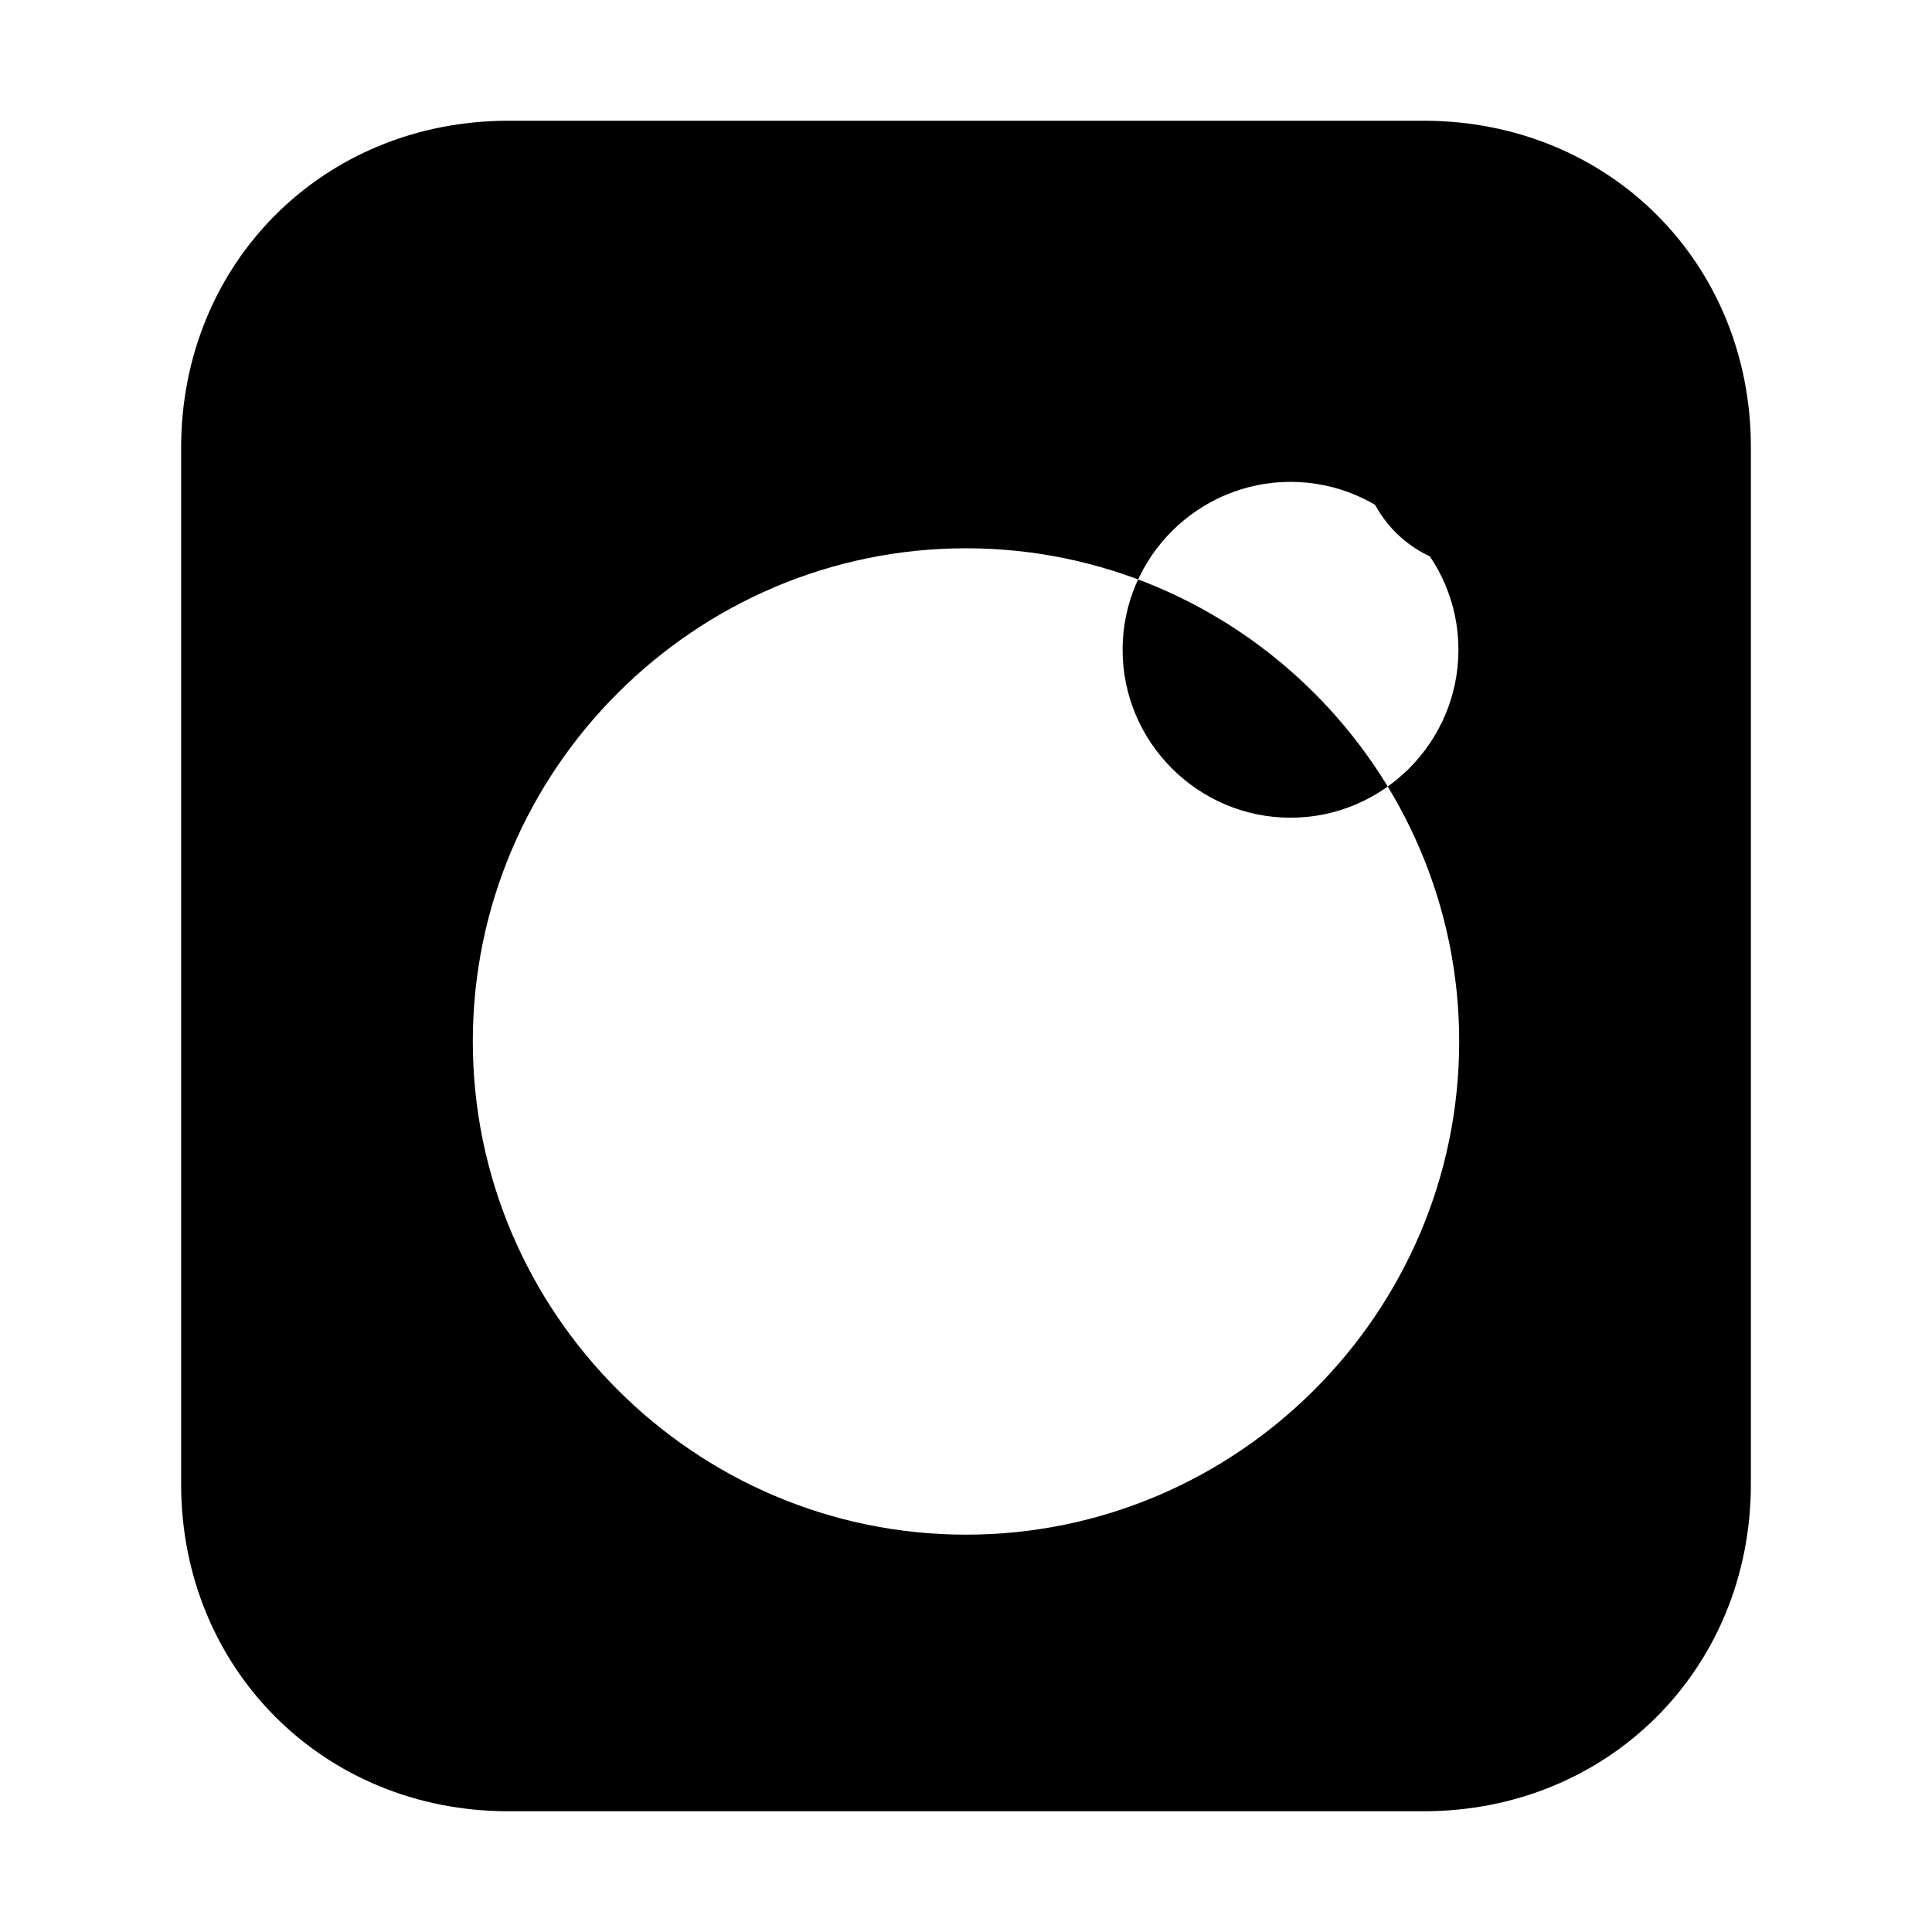 <svg xmlns="http://www.w3.org/2000/svg" viewBox="0 0 512 512" width="32" height="32">
  <path d="M377.3 32H134.7C85.7 32 48 69.7 48 118.7v274.6c0 48.9 37.7 86.7 86.7 86.7h242.6c48.9 0 86.7-37.7 86.7-86.7V118.7c.1-49-37.6-86.7-86.7-86.7zM256 406.7c-71.9 0-130.7-58.8-130.7-130.7S184.1 145.3 256 145.3 386.7 204.1 386.7 276s-58.8 130.7-130.7 130.7zm130.5-234.5c0 24.5-20 44.5-44.5 44.5s-44.5-20-44.5-44.5 20-44.5 44.5-44.5 44.5 20 44.5 44.5z"/>
  <circle cx="392.3" cy="118.7" r="31.7"/>
</svg>